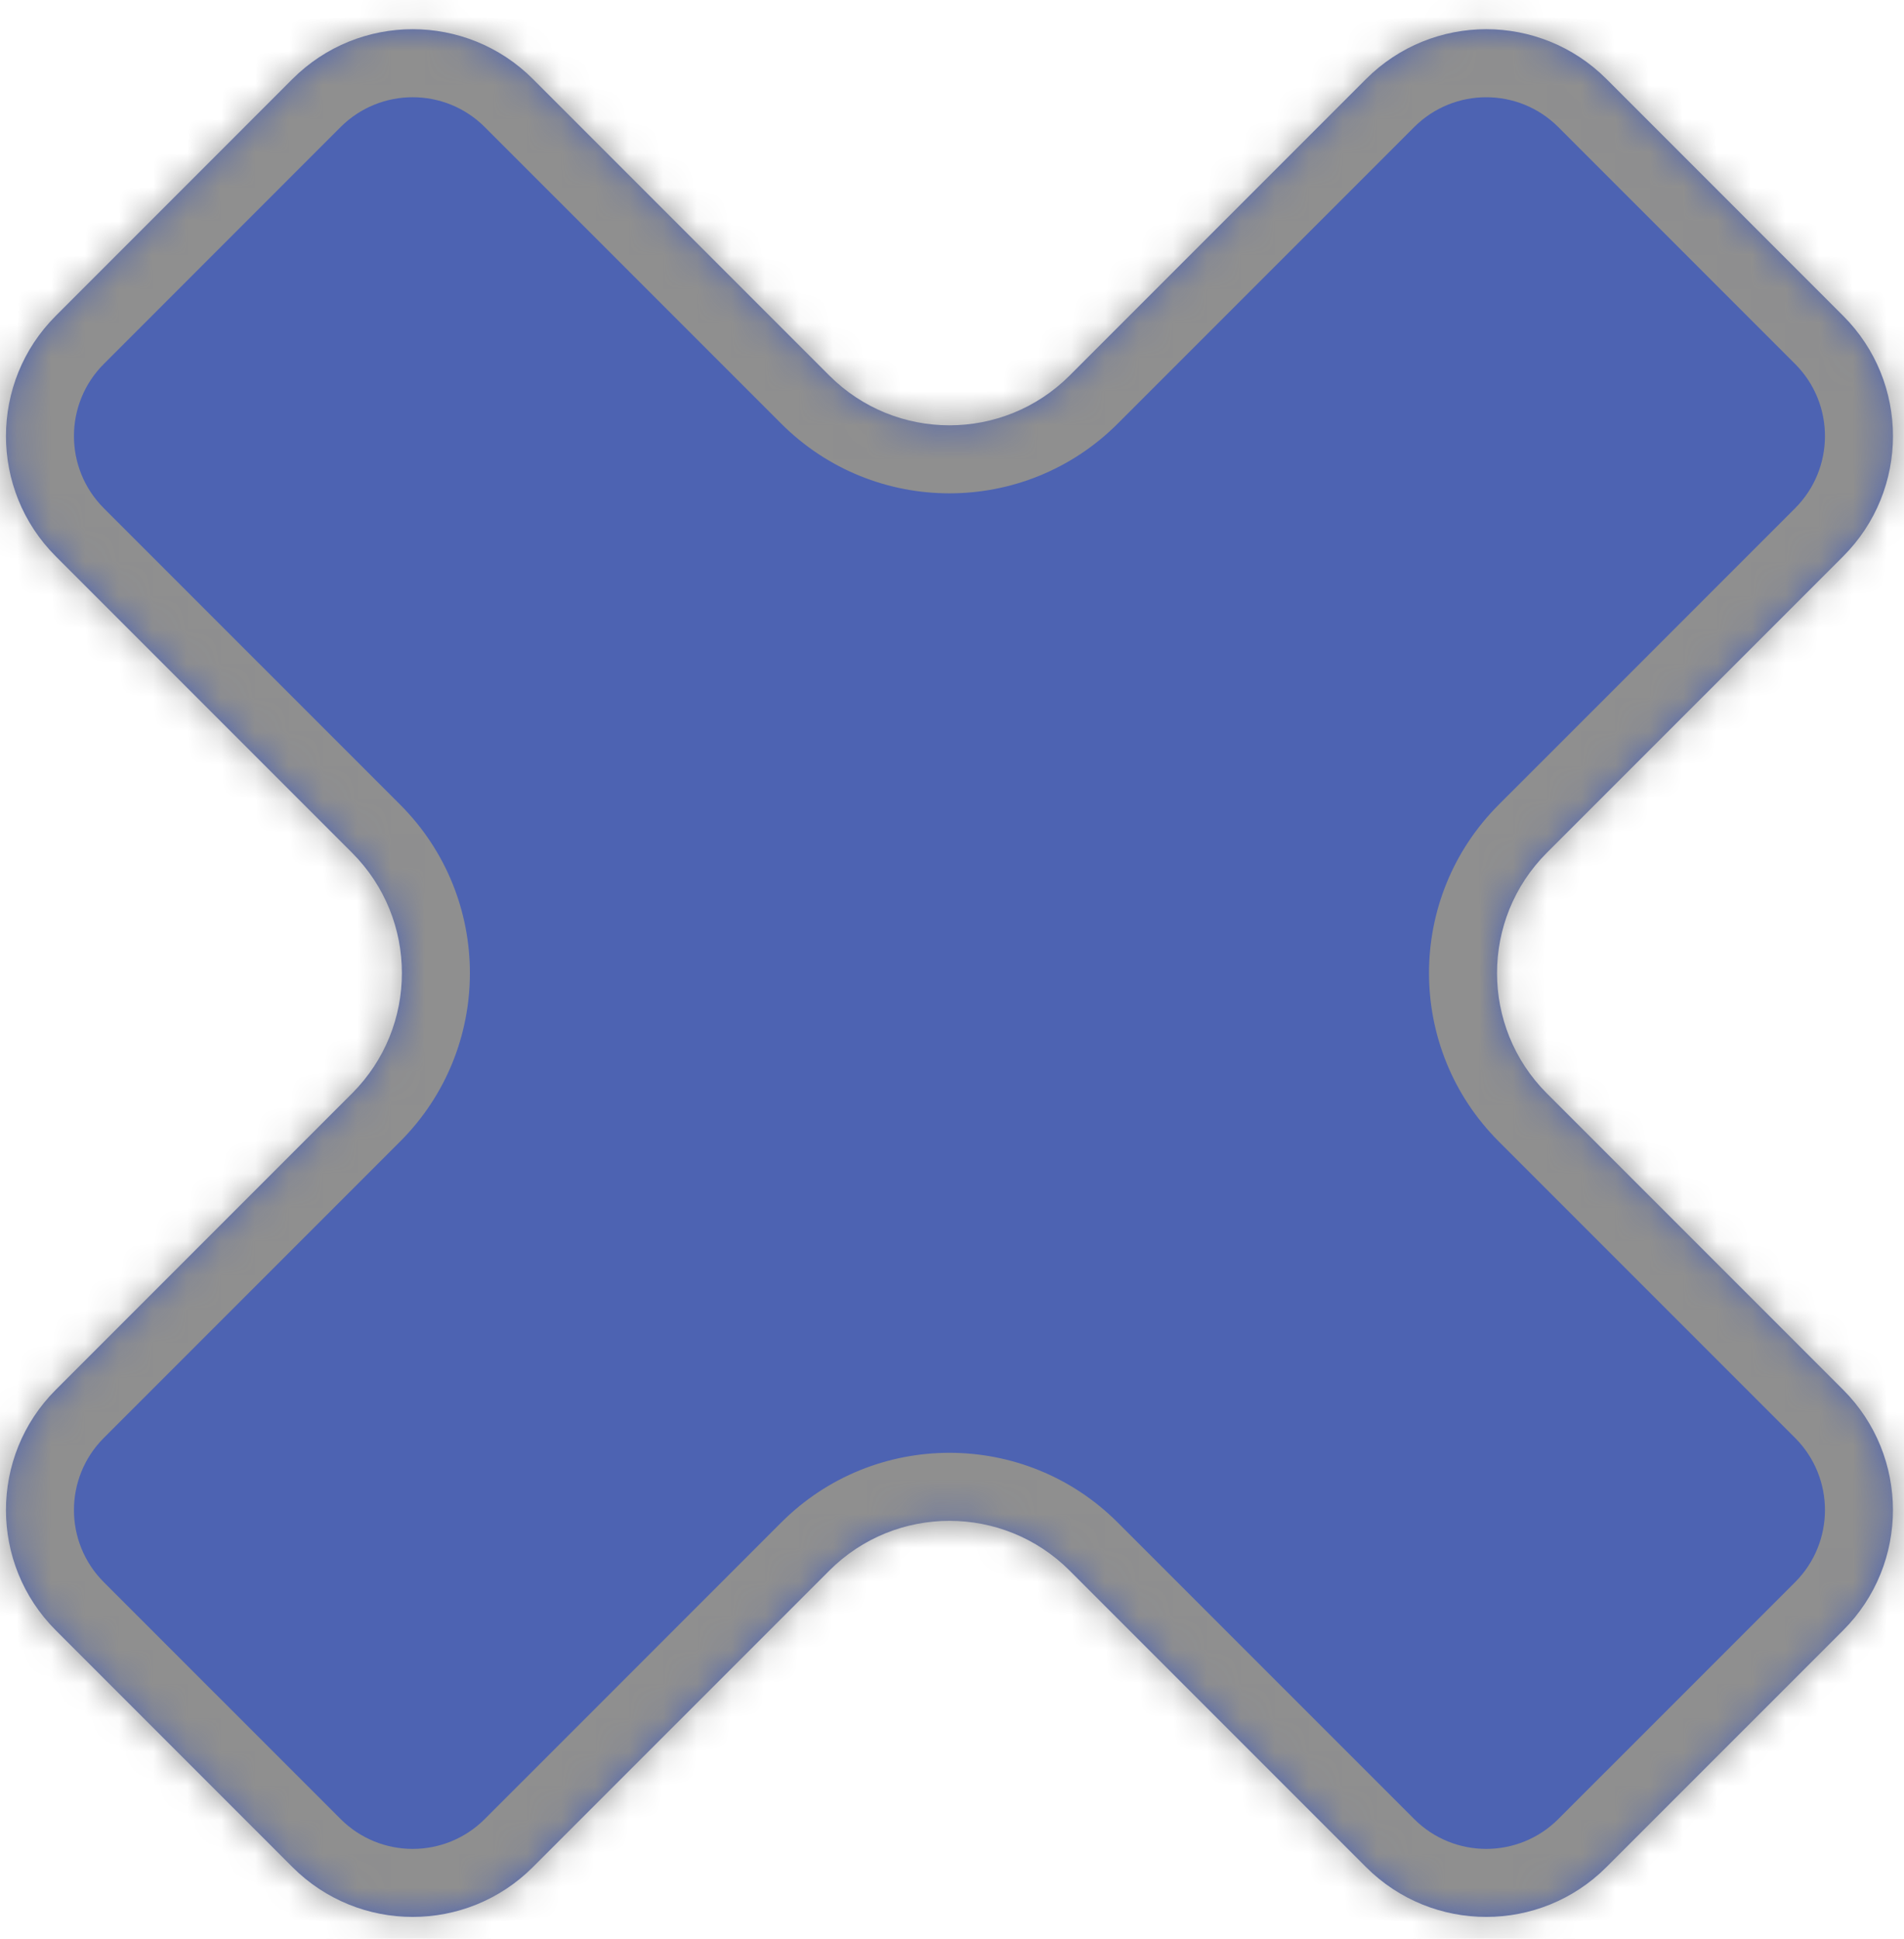 <svg width="56" height="57" viewBox="0 0 56 57" fill="none" xmlns="http://www.w3.org/2000/svg">
<mask id="path-1-inside-1_14_1574" fill="white">
<path fill-rule="evenodd" clip-rule="evenodd" d="M47.249 2.323C45.296 0.371 42.13 0.371 40.178 2.323L31.461 11.04C29.508 12.993 26.342 12.993 24.39 11.04L15.673 2.323C13.72 0.371 10.555 0.371 8.602 2.323L1.64 9.286C-0.313 11.238 -0.313 14.404 1.64 16.357L10.356 25.073C12.309 27.026 12.309 30.192 10.356 32.145L1.64 40.861C-0.313 42.814 -0.313 45.979 1.64 47.932L8.602 54.895C10.555 56.847 13.721 56.847 15.673 54.894L24.39 46.178C26.342 44.225 29.508 44.225 31.461 46.178L40.177 54.894C42.13 56.847 45.296 56.847 47.248 54.894L54.211 47.932C56.163 45.979 56.163 42.814 54.211 40.861L45.494 32.145C43.542 30.192 43.542 27.026 45.494 25.073L54.211 16.357C56.164 14.404 56.164 11.238 54.211 9.286L47.249 2.323Z"/>
</mask>
<path fill-rule="evenodd" clip-rule="evenodd" d="M47.249 2.323C45.296 0.371 42.13 0.371 40.178 2.323L31.461 11.04C29.508 12.993 26.342 12.993 24.39 11.04L15.673 2.323C13.72 0.371 10.555 0.371 8.602 2.323L1.64 9.286C-0.313 11.238 -0.313 14.404 1.64 16.357L10.356 25.073C12.309 27.026 12.309 30.192 10.356 32.145L1.64 40.861C-0.313 42.814 -0.313 45.979 1.64 47.932L8.602 54.895C10.555 56.847 13.721 56.847 15.673 54.894L24.39 46.178C26.342 44.225 29.508 44.225 31.461 46.178L40.177 54.894C42.13 56.847 45.296 56.847 47.248 54.894L54.211 47.932C56.163 45.979 56.163 42.814 54.211 40.861L45.494 32.145C43.542 30.192 43.542 27.026 45.494 25.073L54.211 16.357C56.164 14.404 56.164 11.238 54.211 9.286L47.249 2.323Z" fill="#4D63B2"/>
<path d="M47.249 2.323L45.834 3.738L47.249 2.323ZM15.673 2.323L17.087 0.909L15.673 2.323ZM1.64 16.357L3.054 14.943L1.64 16.357ZM1.64 47.932L0.226 49.346L1.64 47.932ZM8.602 54.895L10.017 53.48L8.602 54.895ZM15.673 54.894L17.087 56.309L15.673 54.894ZM40.177 54.894L41.592 53.48L40.177 54.894ZM54.211 40.861L52.797 42.275L54.211 40.861ZM54.211 9.286L55.625 7.871L54.211 9.286ZM24.39 46.178L25.804 47.592L24.39 46.178ZM10.356 25.073L8.942 26.488L10.356 25.073ZM24.39 11.04L22.976 12.454L24.39 11.04ZM41.592 3.738C42.763 2.566 44.663 2.566 45.834 3.738L48.663 0.909C45.929 -1.825 41.497 -1.825 38.763 0.909L41.592 3.738ZM32.875 12.454L41.592 3.738L38.763 0.909L30.047 9.626L32.875 12.454ZM14.259 3.737L22.976 12.454L25.804 9.626L17.087 0.909L14.259 3.737ZM10.016 3.737C11.188 2.566 13.087 2.566 14.259 3.737L17.087 0.909C14.354 -1.825 9.921 -1.825 7.188 0.909L10.016 3.737ZM3.054 10.7L10.016 3.737L7.188 0.909L0.225 7.871L3.054 10.7ZM3.054 14.943C1.882 13.771 1.882 11.871 3.054 10.7L0.225 7.871C-2.508 10.605 -2.508 15.037 0.225 17.771L3.054 14.943ZM11.771 23.659L3.054 14.943L0.225 17.771L8.942 26.488L11.771 23.659ZM3.054 42.275L11.771 33.559L8.942 30.73L0.226 39.447L3.054 42.275ZM3.054 46.518C1.882 45.346 1.882 43.447 3.054 42.275L0.226 39.447C-2.508 42.18 -2.508 46.613 0.226 49.346L3.054 46.518ZM10.017 53.48L3.054 46.518L0.226 49.346L7.188 56.309L10.017 53.48ZM14.259 53.48C13.088 54.652 11.188 54.652 10.017 53.48L7.188 56.309C9.922 59.042 14.354 59.042 17.087 56.309L14.259 53.48ZM22.976 44.764L14.259 53.48L17.087 56.309L25.804 47.592L22.976 44.764ZM41.592 53.48L32.875 44.764L30.047 47.592L38.763 56.309L41.592 53.48ZM45.834 53.48C44.663 54.652 42.763 54.652 41.592 53.48L38.763 56.309C41.497 59.042 45.929 59.042 48.663 56.309L45.834 53.48ZM52.797 46.518L45.834 53.48L48.663 56.309L55.625 49.346L52.797 46.518ZM52.797 42.275C53.968 43.447 53.968 45.346 52.797 46.518L55.625 49.346C58.359 46.613 58.359 42.18 55.625 39.447L52.797 42.275ZM44.08 33.559L52.797 42.275L55.625 39.447L46.908 30.73L44.08 33.559ZM52.797 14.943L44.08 23.659L46.908 26.488L55.625 17.771L52.797 14.943ZM52.797 10.7C53.968 11.871 53.968 13.771 52.797 14.943L55.625 17.771C58.359 15.037 58.359 10.605 55.625 7.871L52.797 10.7ZM45.834 3.738L52.797 10.7L55.625 7.871L48.663 0.909L45.834 3.738ZM46.908 30.73C45.737 29.559 45.737 27.659 46.908 26.488L44.08 23.659C41.346 26.393 41.346 30.825 44.08 33.559L46.908 30.73ZM25.804 47.592C26.976 46.421 28.875 46.421 30.047 47.592L32.875 44.764C30.141 42.03 25.709 42.03 22.976 44.764L25.804 47.592ZM8.942 26.488C10.114 27.659 10.114 29.559 8.942 30.73L11.771 33.559C14.504 30.825 14.504 26.393 11.771 23.659L8.942 26.488ZM30.047 9.626C28.875 10.797 26.976 10.797 25.804 9.626L22.976 12.454C25.709 15.188 30.141 15.188 32.875 12.454L30.047 9.626Z" fill="#8F8F8F" mask="url(#path-1-inside-1_14_1574)"/>
</svg>

